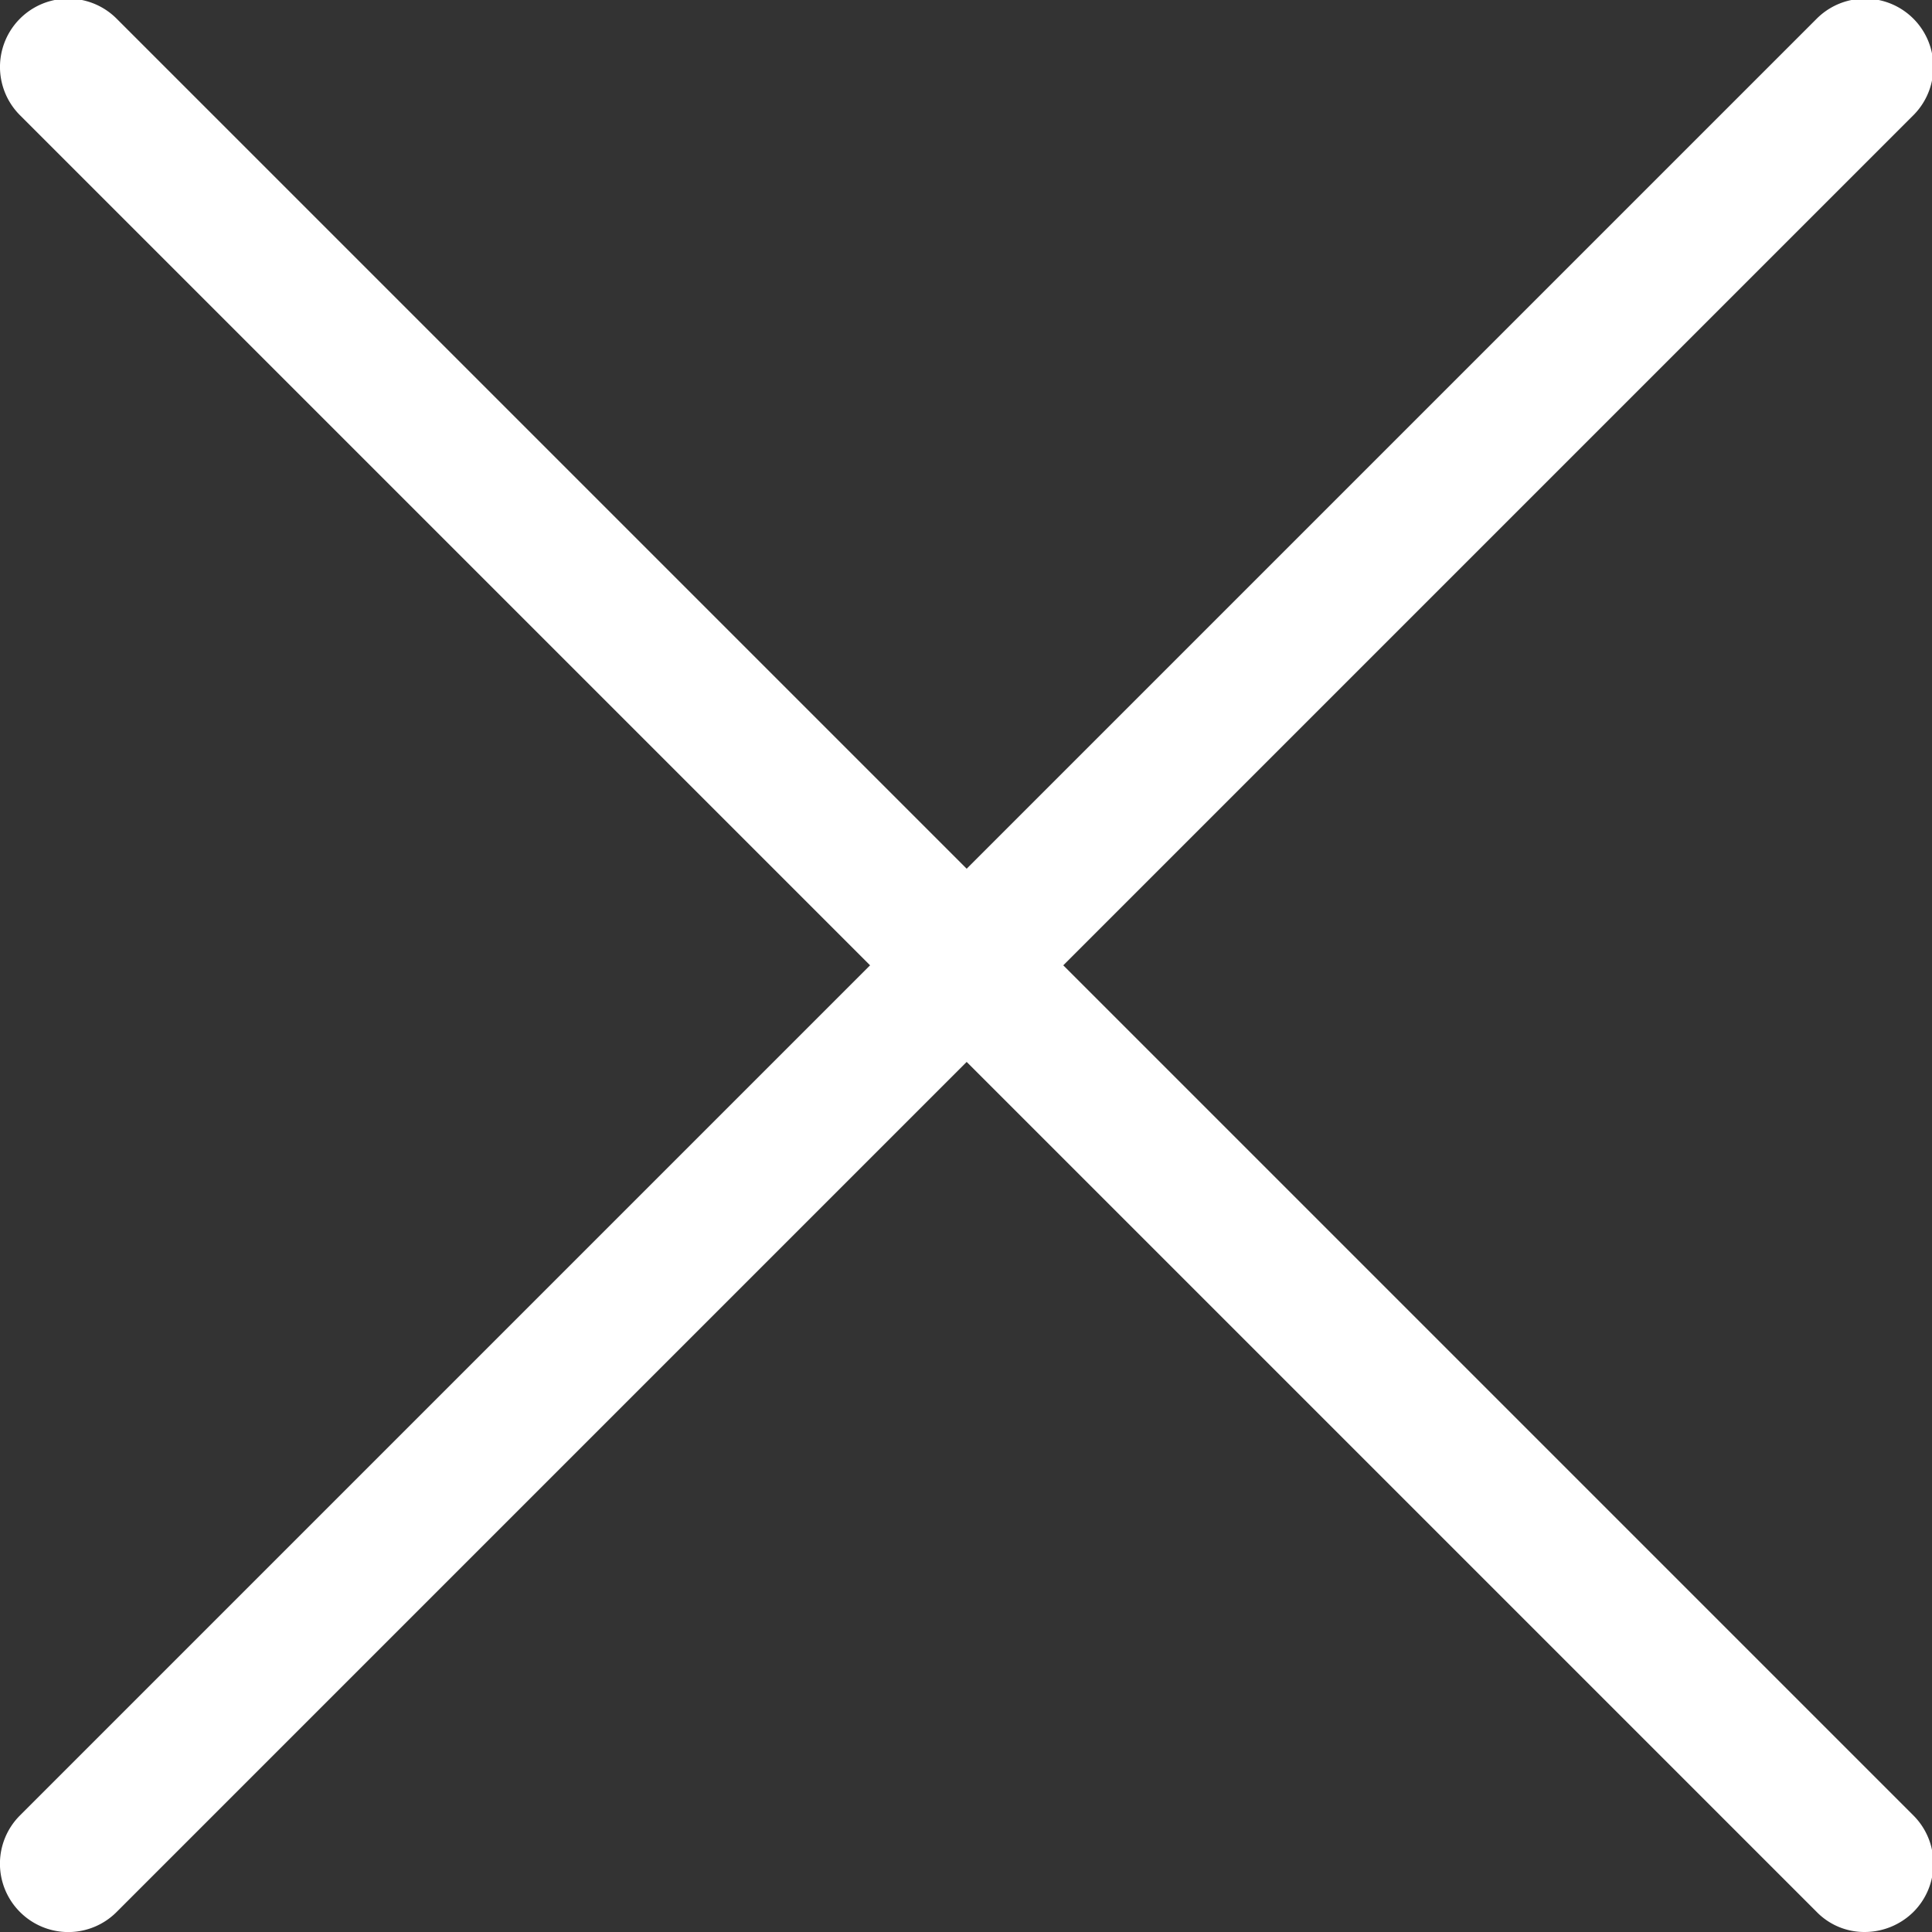 <svg xmlns="http://www.w3.org/2000/svg" viewBox="1465.499 4034.132 20 20">
  <rect x="1465.499" y="4034.132" width="20" height="20" fill="#333333" stroke="none"/>
  <defs>
    <style>
      .cls-1 {
        fill: #fff;
      }
    </style>
  </defs>
  <g id="Group_2009" data-name="Group 2009" transform="translate(223.132 3897.132)">
    <g id="cancel" transform="translate(1242.367 137)">
      <path id="Path_691" data-name="Path 691" class="cls-1" d="M6.607,26.193a.706.706,0,0,0,1,0l8.8-8.8,8.8,8.8a.689.689,0,0,0,.5.207.719.719,0,0,0,.5-.207.706.706,0,0,0,0-1l-8.8-8.8,8.8-8.8a.706.706,0,1,0-1-1l-8.8,8.8-8.8-8.8a.706.706,0,1,0-1,1l8.8,8.8-8.8,8.8A.706.706,0,0,0,6.607,26.193Z" transform="translate(-6.4 -6.4)"/>
    </g>
  </g>
</svg>
